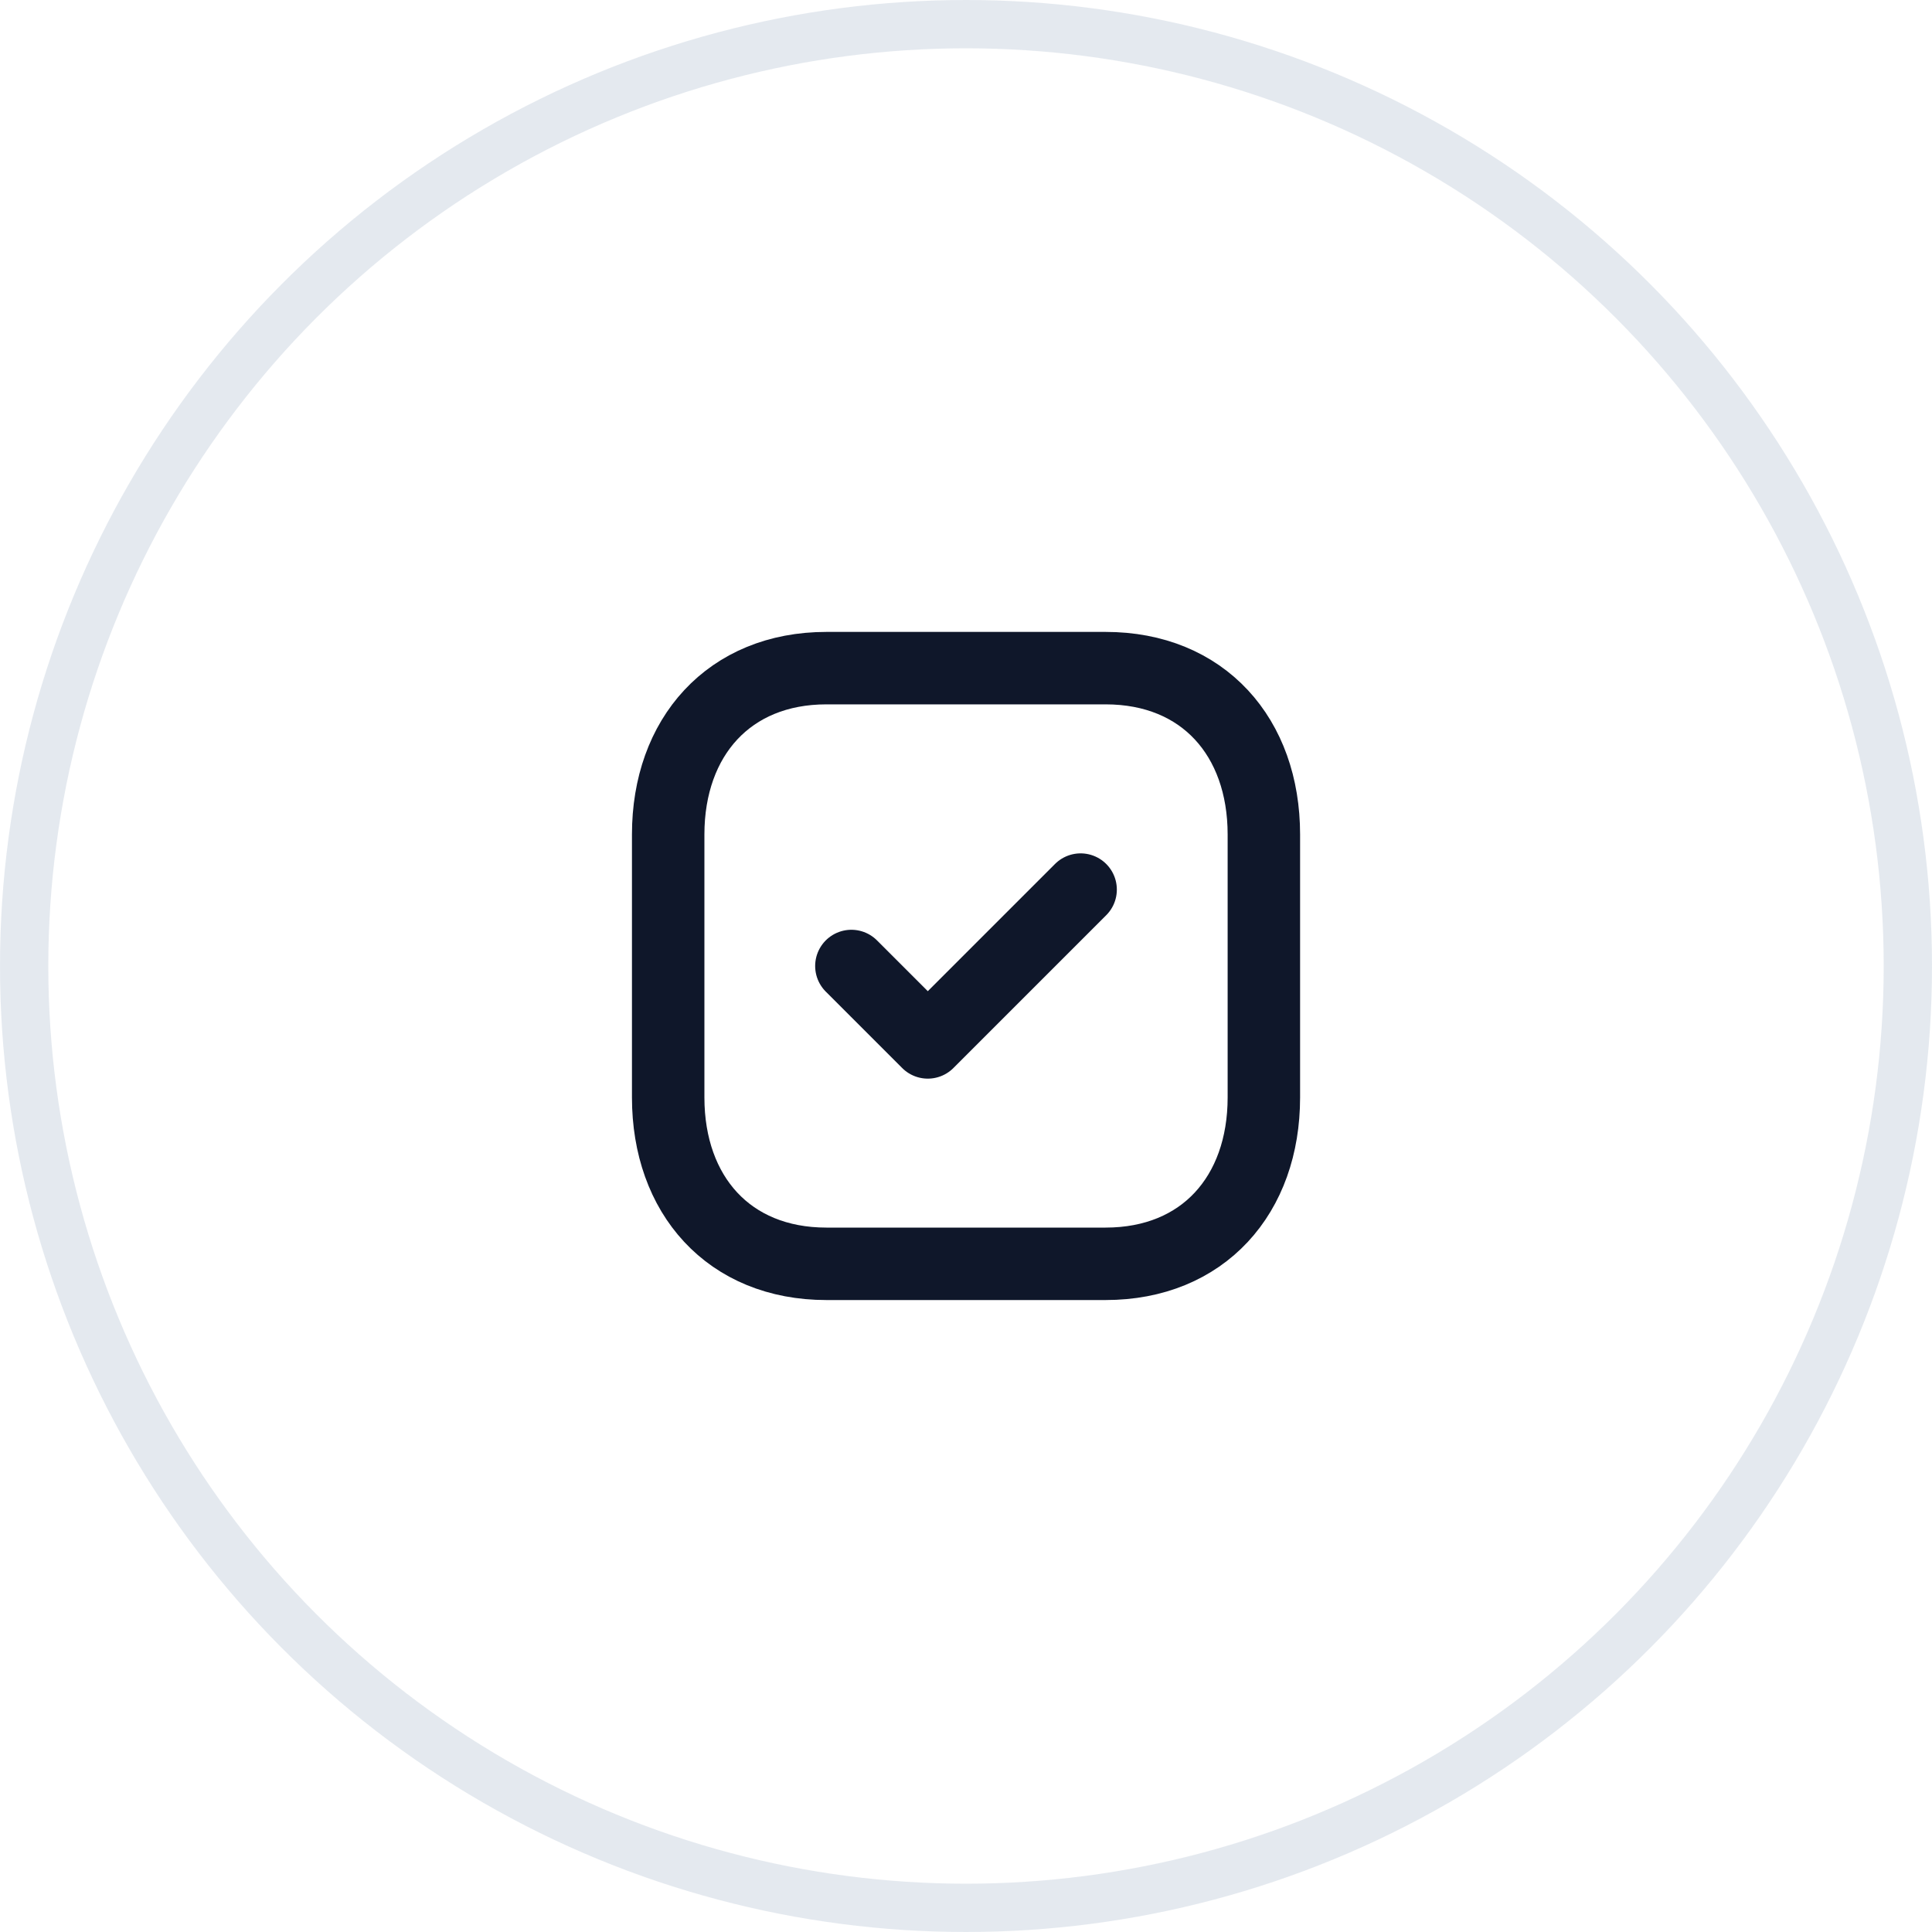 <svg width="40" height="40" viewBox="0 0 40 40" fill="none" xmlns="http://www.w3.org/2000/svg">
<circle opacity="0.5" cx="20" cy="20" r="19.5" stroke="#CBD5E1"/>
<path fill-rule="evenodd" clip-rule="evenodd" d="M22.89 13.833H17.11C15.096 13.833 13.834 15.259 13.834 17.277V22.722C13.834 24.74 15.09 26.166 17.11 26.166H22.889C24.91 26.166 26.167 24.74 26.167 22.722V17.277C26.167 15.259 24.91 13.833 22.89 13.833Z" stroke="#0F172A" stroke-width="1.5" stroke-linecap="round" stroke-linejoin="round"/>
<path d="M17.627 20L19.209 21.582L22.373 18.418" stroke="#0F172A" stroke-width="1.5" stroke-linecap="round" stroke-linejoin="round"/>
</svg>
